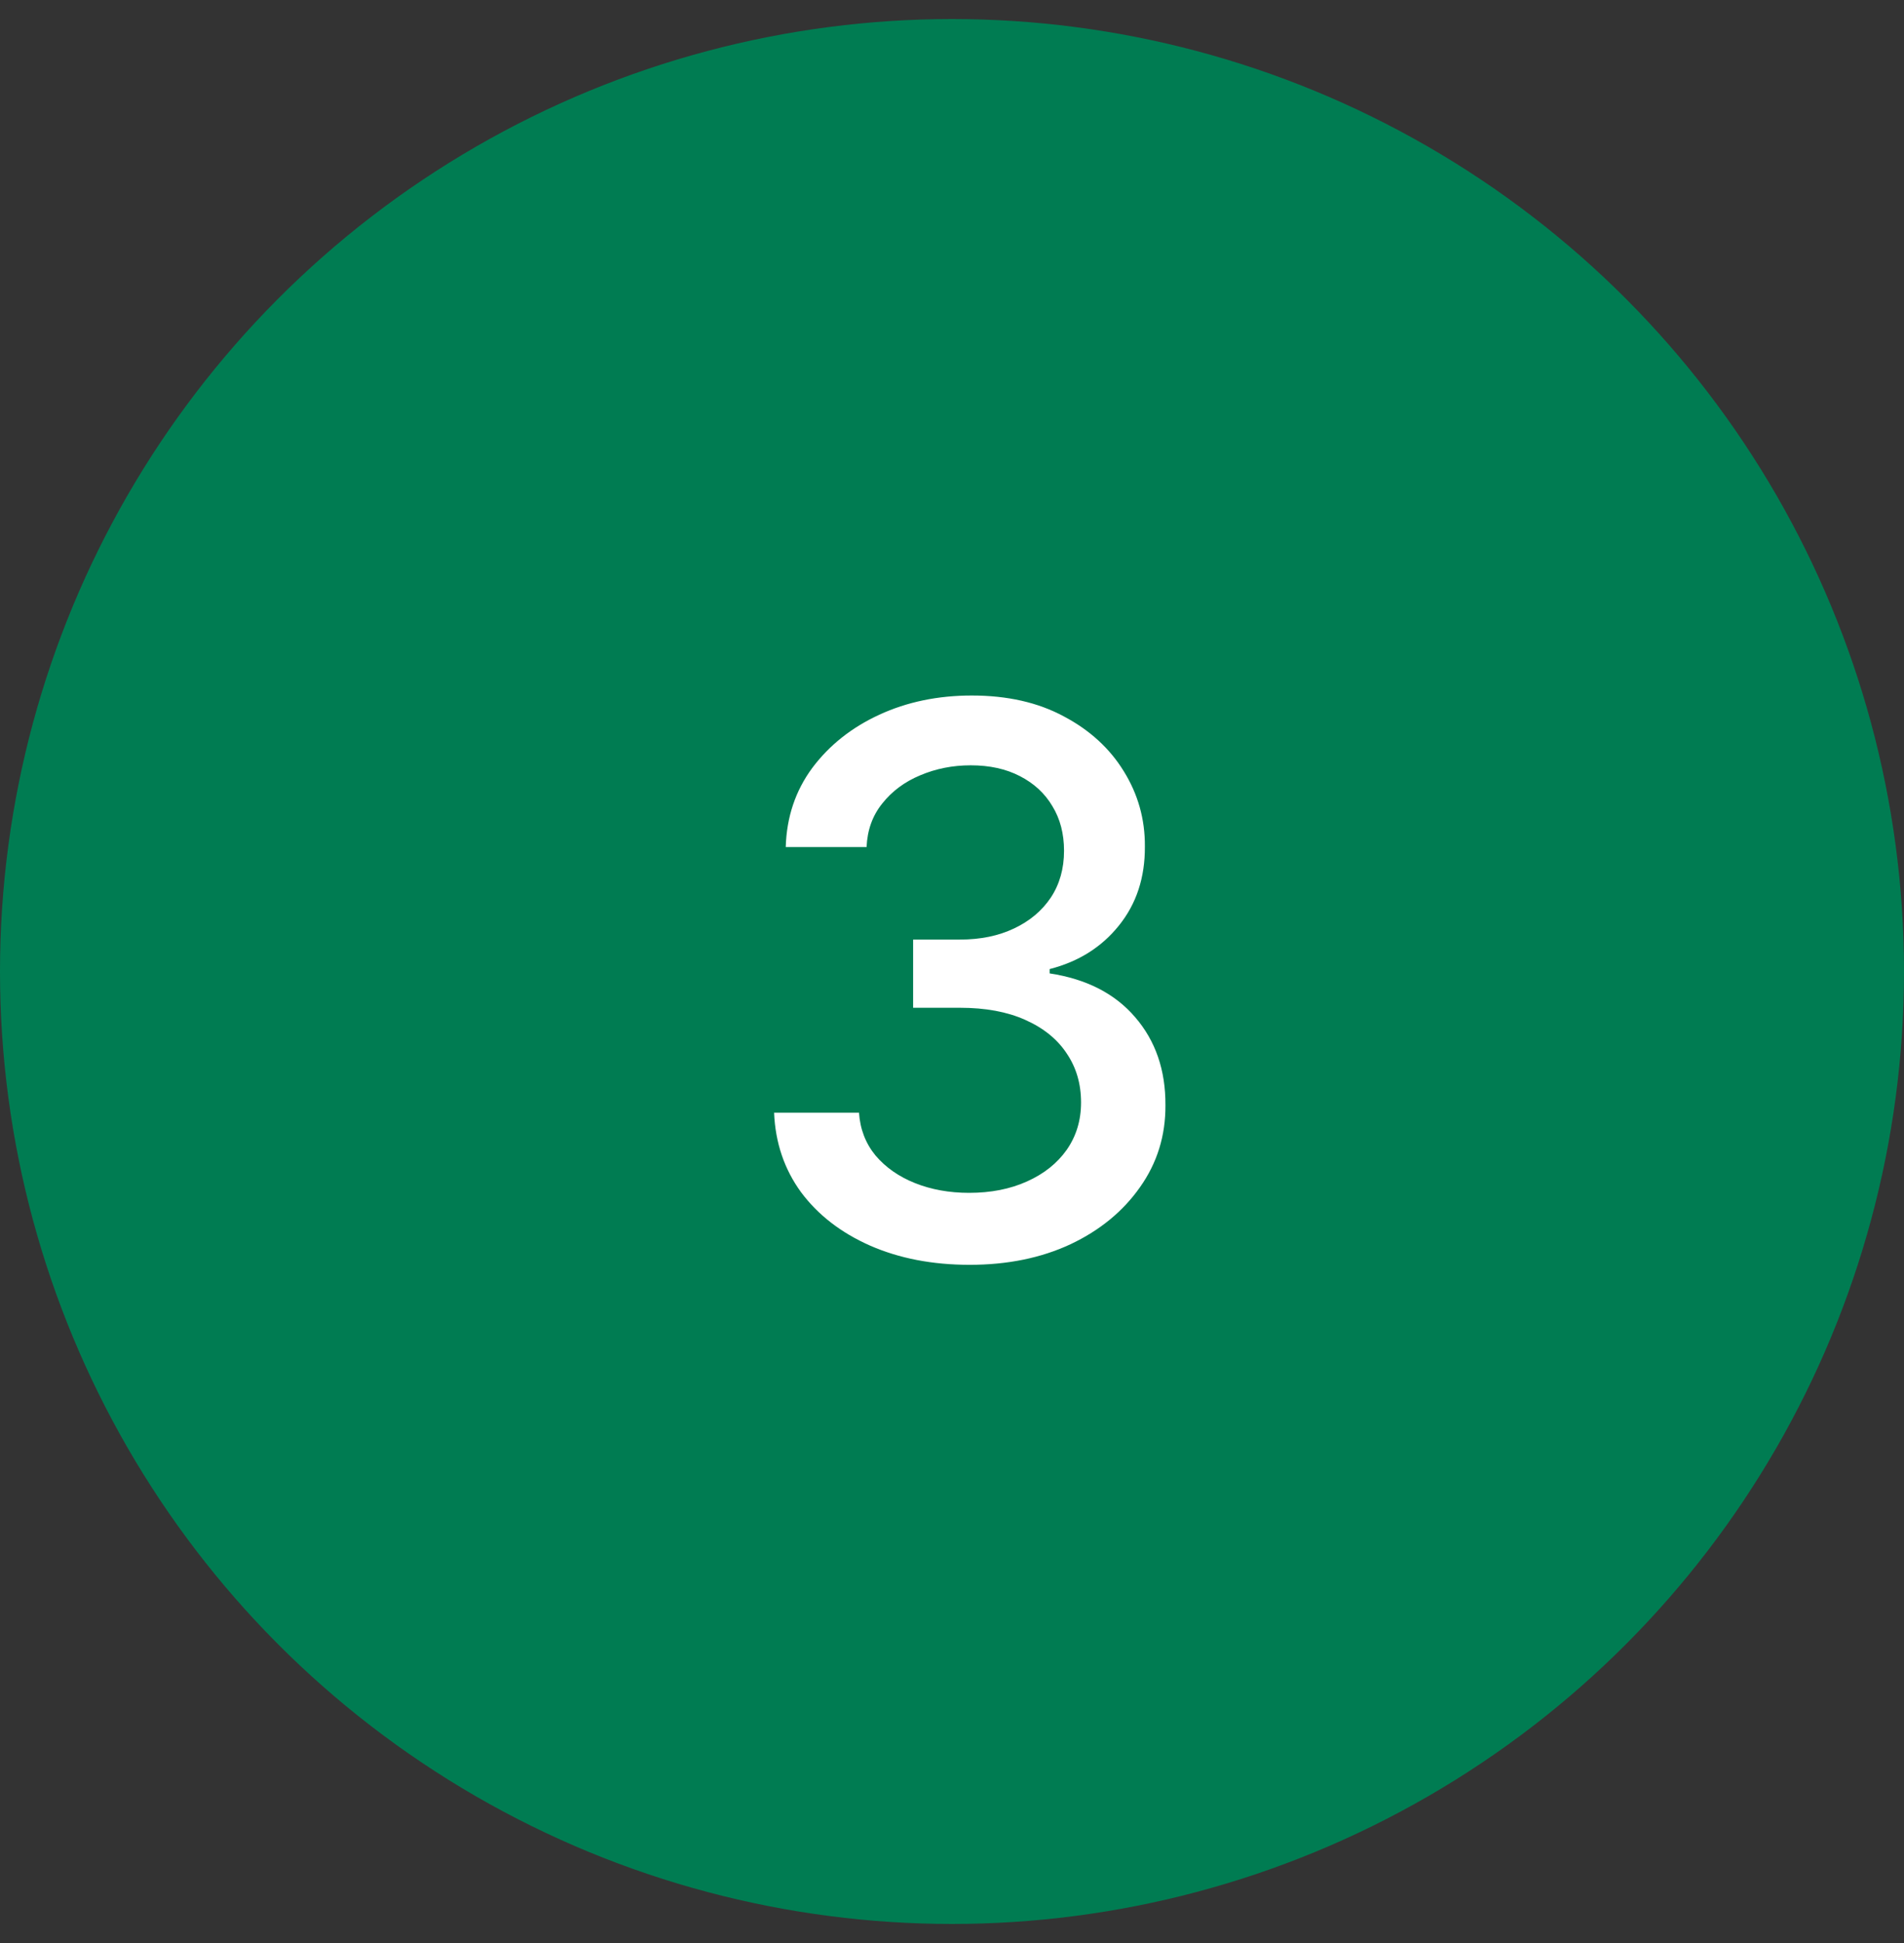 <svg width="50" height="51" viewBox="0 0 50 51" fill="none" xmlns="http://www.w3.org/2000/svg">
<rect x="0" y="0" width="50" height="51" fill="#333333" stroke="none"/>
<circle cx="25" cy="25.5" r="24.5" fill="#007C52" stroke="#007C52"/>
<path d="M25.463 33.199C24.488 33.199 23.616 33.031 22.849 32.695C22.087 32.358 21.483 31.892 21.038 31.296C20.598 30.694 20.361 29.998 20.328 29.207H22.558C22.587 29.638 22.731 30.012 22.991 30.329C23.257 30.642 23.602 30.884 24.028 31.054C24.454 31.224 24.928 31.31 25.449 31.31C26.022 31.31 26.528 31.21 26.969 31.011C27.414 30.812 27.762 30.535 28.013 30.18C28.264 29.82 28.389 29.406 28.389 28.938C28.389 28.45 28.264 28.021 28.013 27.652C27.767 27.278 27.404 26.984 26.926 26.771C26.453 26.558 25.88 26.452 25.207 26.452H23.979V24.662H25.207C25.747 24.662 26.221 24.565 26.628 24.371C27.04 24.177 27.362 23.907 27.594 23.561C27.826 23.211 27.942 22.801 27.942 22.332C27.942 21.883 27.84 21.492 27.636 21.16C27.438 20.824 27.153 20.562 26.784 20.372C26.419 20.183 25.989 20.088 25.491 20.088C25.018 20.088 24.575 20.176 24.163 20.351C23.756 20.521 23.425 20.767 23.169 21.09C22.913 21.407 22.776 21.788 22.757 22.233H20.634C20.657 21.447 20.889 20.756 21.329 20.159C21.775 19.562 22.362 19.096 23.091 18.76C23.82 18.424 24.63 18.256 25.52 18.256C26.453 18.256 27.258 18.438 27.935 18.803C28.616 19.162 29.142 19.643 29.511 20.244C29.885 20.846 30.07 21.504 30.065 22.219C30.07 23.033 29.843 23.724 29.384 24.293C28.929 24.861 28.323 25.242 27.565 25.436V25.55C28.531 25.697 29.279 26.08 29.81 26.7C30.345 27.32 30.61 28.09 30.605 29.009C30.61 29.809 30.387 30.526 29.938 31.16C29.492 31.795 28.884 32.294 28.112 32.659C27.34 33.019 26.457 33.199 25.463 33.199Z" fill="white"/>
</svg>
